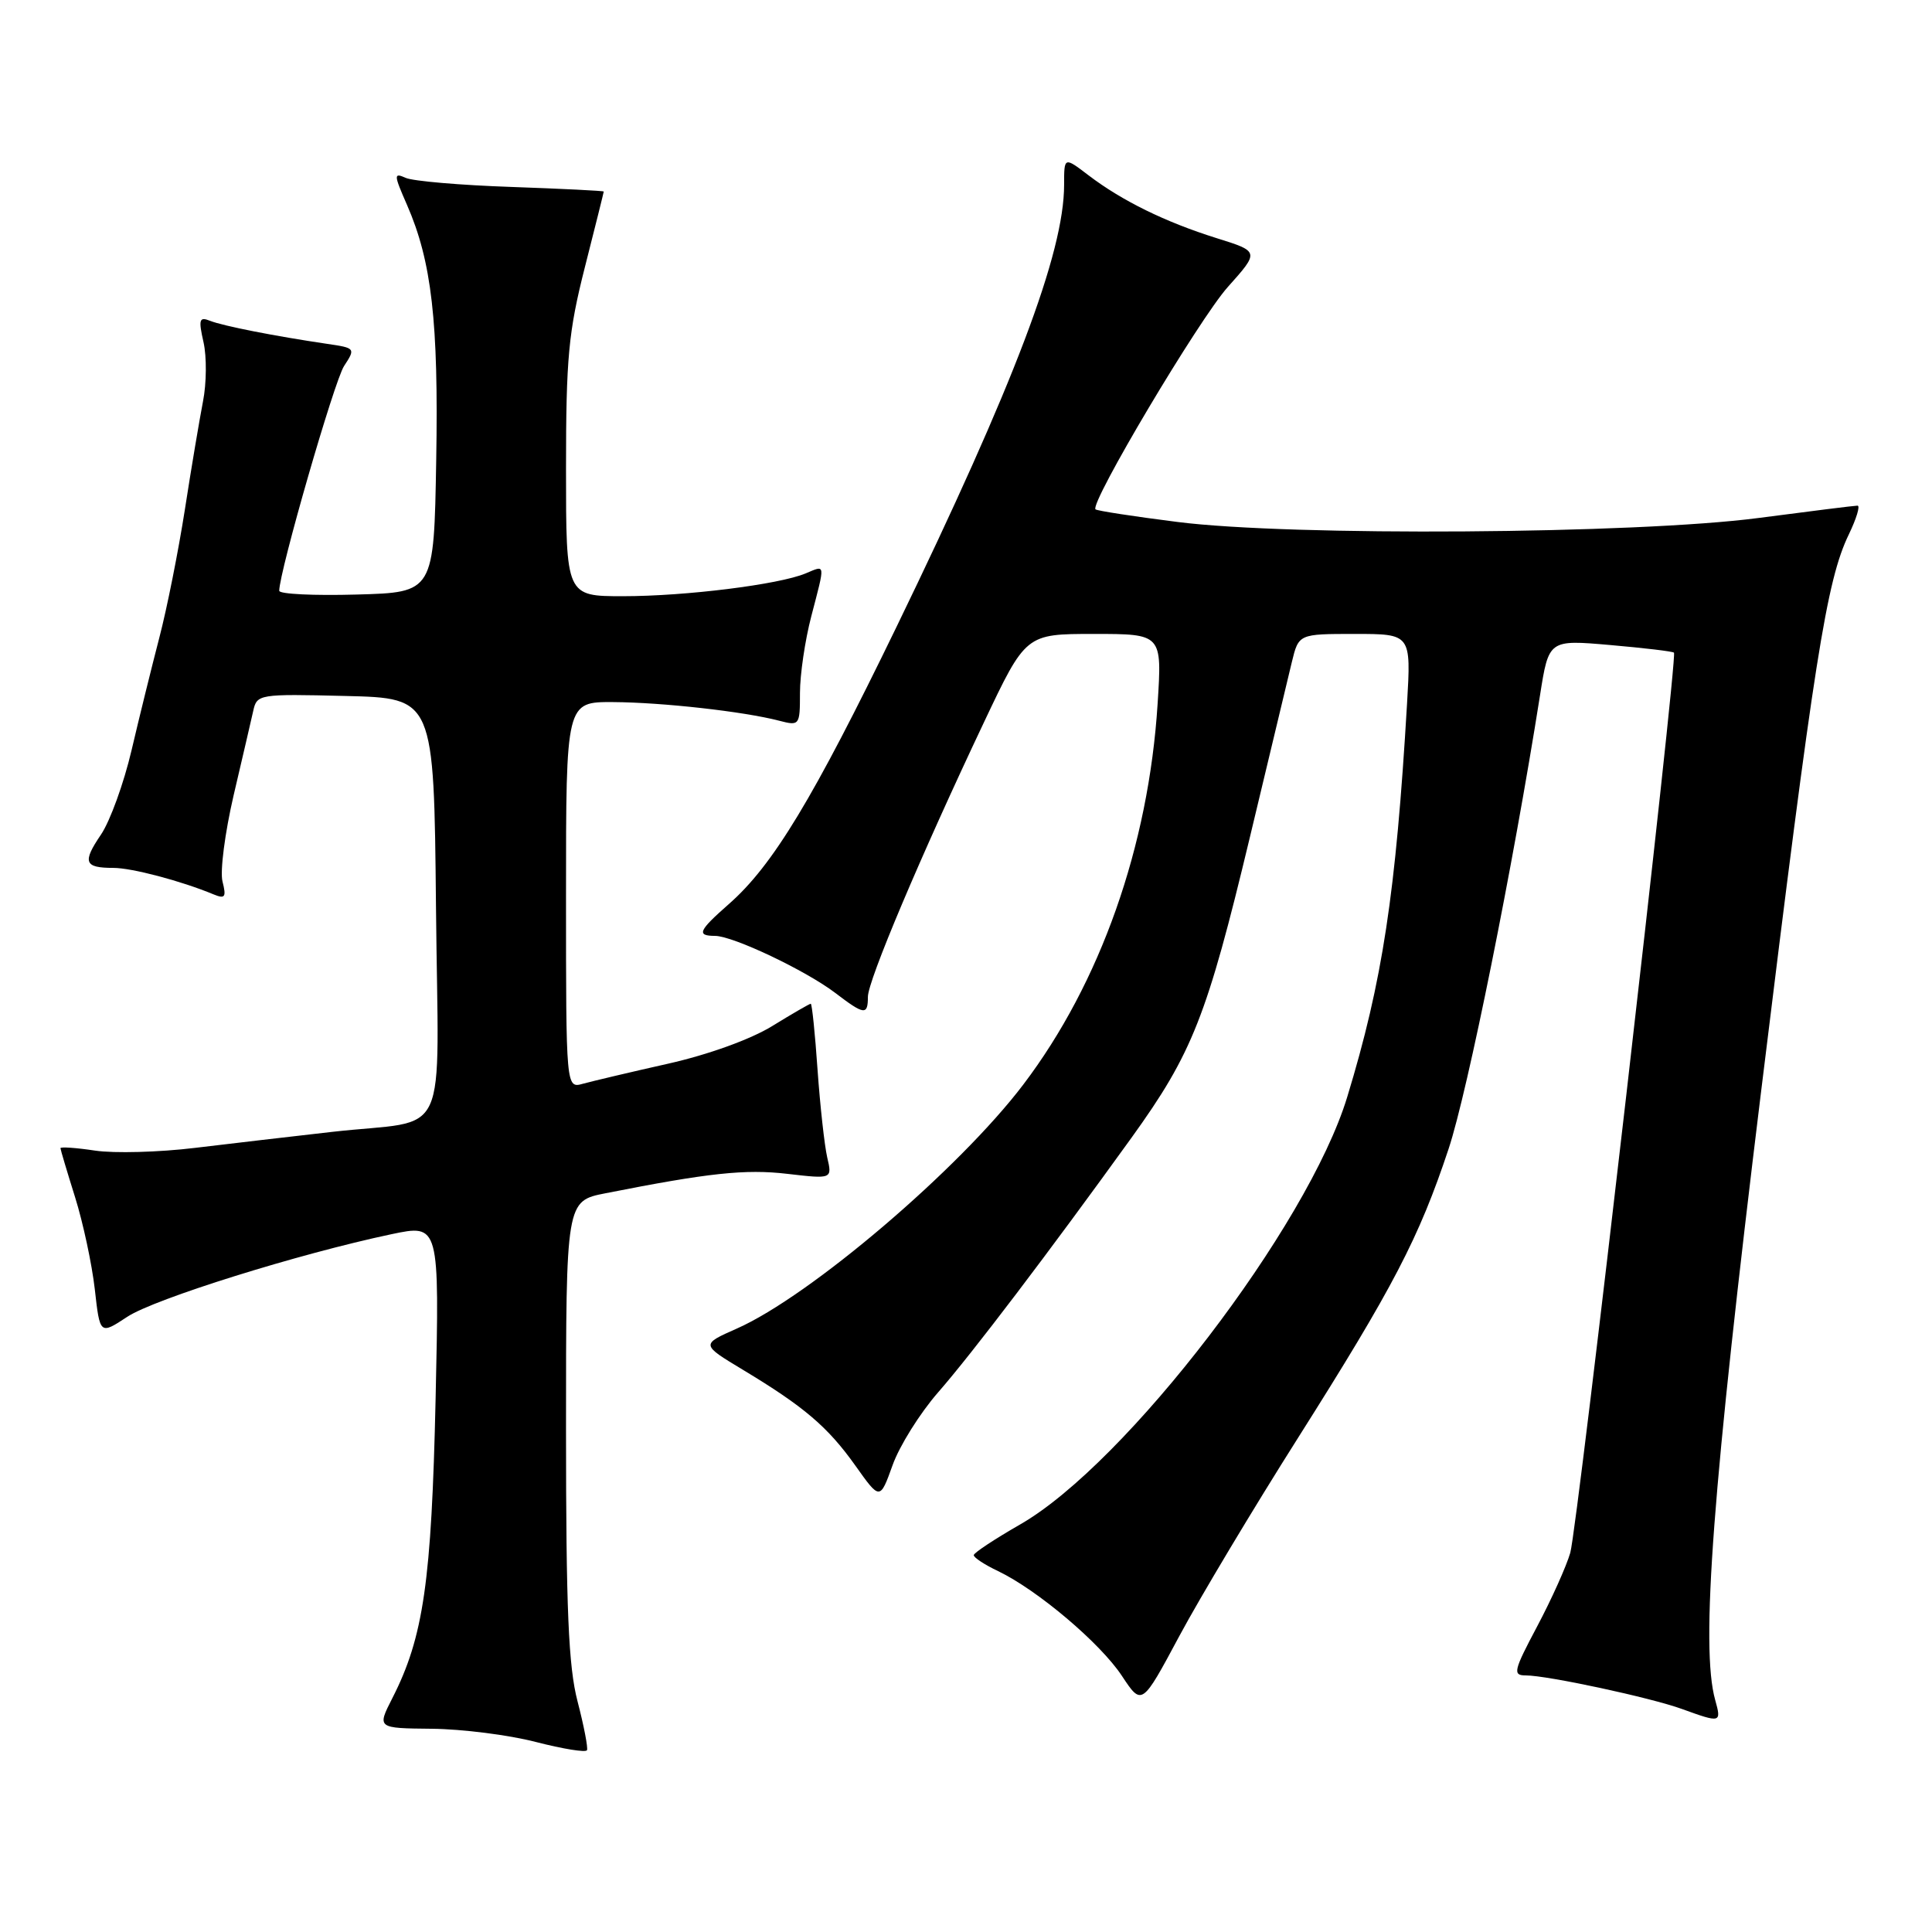 <?xml version="1.0" encoding="UTF-8" standalone="no"?>
<!DOCTYPE svg PUBLIC "-//W3C//DTD SVG 1.1//EN" "http://www.w3.org/Graphics/SVG/1.1/DTD/svg11.dtd" >
<svg xmlns="http://www.w3.org/2000/svg" xmlns:xlink="http://www.w3.org/1999/xlink" version="1.1" viewBox="0 0 256 256">
 <g >
 <path fill="currentColor"
d=" M 76.53 225.45 C 75.32 220.81 75.00 213.25 75.00 189.36 C 75.00 159.14 75.00 159.14 80.25 158.11 C 93.90 155.41 98.77 154.89 104.32 155.54 C 110.28 156.23 110.28 156.23 109.61 153.36 C 109.25 151.79 108.67 146.56 108.33 141.75 C 108.00 136.94 107.59 133.00 107.43 133.00 C 107.27 133.00 104.97 134.33 102.32 135.96 C 99.46 137.72 93.84 139.75 88.50 140.95 C 83.55 142.06 78.49 143.26 77.25 143.60 C 75.00 144.23 75.00 144.23 75.00 118.62 C 75.00 93.00 75.00 93.00 81.25 93.03 C 87.76 93.07 98.52 94.27 103.25 95.50 C 105.94 96.20 106.00 96.12 106.00 91.82 C 106.00 89.40 106.67 84.83 107.50 81.66 C 109.37 74.48 109.42 74.87 106.75 75.98 C 103.21 77.46 90.84 79.00 82.56 79.00 C 75.00 79.00 75.00 79.00 75.00 62.13 C 75.00 47.43 75.32 43.99 77.50 35.40 C 78.88 29.98 80.00 25.47 80.00 25.38 C 80.00 25.28 74.49 25.01 67.75 24.77 C 61.01 24.54 54.72 24.00 53.76 23.57 C 52.15 22.85 52.17 23.13 53.93 27.15 C 57.20 34.63 58.12 42.63 57.80 61.00 C 57.50 78.50 57.50 78.50 47.25 78.78 C 41.61 78.94 37.00 78.72 37.00 78.28 C 37.01 75.74 44.30 50.47 45.59 48.50 C 47.13 46.15 47.09 46.11 43.33 45.56 C 36.48 44.55 29.54 43.19 27.84 42.51 C 26.40 41.94 26.28 42.32 26.97 45.36 C 27.40 47.28 27.37 50.80 26.90 53.18 C 26.44 55.56 25.35 62.00 24.50 67.50 C 23.64 73.00 22.12 80.65 21.11 84.50 C 20.11 88.35 18.45 95.06 17.43 99.42 C 16.41 103.77 14.59 108.80 13.38 110.59 C 10.89 114.25 11.17 115.00 15.01 115.00 C 17.47 115.00 23.99 116.72 28.30 118.51 C 29.83 119.14 30.01 118.88 29.48 116.79 C 29.14 115.44 29.81 110.32 30.95 105.41 C 32.10 100.51 33.27 95.47 33.55 94.22 C 34.04 91.98 34.28 91.94 45.78 92.22 C 57.50 92.50 57.50 92.50 57.77 120.14 C 58.07 152.12 59.89 148.18 44.00 149.98 C 38.77 150.57 30.60 151.53 25.84 152.10 C 21.08 152.68 15.12 152.84 12.59 152.46 C 10.07 152.08 8.01 151.94 8.01 152.14 C 8.02 152.34 8.89 155.26 9.95 158.64 C 11.01 162.02 12.18 167.50 12.56 170.82 C 13.24 176.87 13.24 176.87 16.87 174.48 C 20.46 172.11 39.59 166.13 51.86 163.54 C 58.23 162.20 58.23 162.20 57.72 185.35 C 57.18 209.55 56.12 216.93 51.98 225.03 C 49.96 229.00 49.96 229.00 57.23 229.07 C 61.23 229.11 67.42 229.89 71.00 230.82 C 74.58 231.74 77.63 232.24 77.78 231.91 C 77.93 231.59 77.37 228.68 76.53 225.45 Z  M 227.27 225.25 C 225.32 218.26 226.91 197.22 233.37 144.50 C 240.38 87.35 242.02 76.92 244.98 70.81 C 245.99 68.71 246.51 67.00 246.13 67.00 C 245.75 67.00 239.83 67.74 232.97 68.64 C 216.78 70.76 171.04 71.08 156.00 69.16 C 150.22 68.43 145.35 67.68 145.16 67.49 C 144.36 66.70 158.87 42.31 162.69 38.03 C 166.89 33.33 166.89 33.33 161.19 31.55 C 154.40 29.42 148.68 26.61 144.25 23.24 C 141.00 20.76 141.00 20.76 141.00 24.49 C 141.00 33.49 134.40 50.89 118.80 83.05 C 107.72 105.89 102.40 114.68 96.58 119.79 C 92.54 123.34 92.26 124.00 94.75 124.01 C 97.14 124.02 106.78 128.60 110.68 131.57 C 114.52 134.50 115.00 134.56 115.00 132.09 C 115.00 129.95 121.95 113.51 130.36 95.75 C 135.92 84.00 135.92 84.00 144.95 84.00 C 153.98 84.00 153.98 84.00 153.39 93.25 C 152.20 112.11 145.81 130.24 135.60 143.70 C 127.11 154.90 107.34 171.75 97.64 176.04 C 92.87 178.15 92.87 178.15 98.43 181.50 C 106.55 186.39 109.68 189.06 113.34 194.20 C 116.60 198.79 116.60 198.79 118.27 194.15 C 119.18 191.59 121.90 187.25 124.30 184.50 C 128.81 179.34 138.93 166.01 149.92 150.77 C 158.00 139.55 159.92 134.69 165.60 111.00 C 168.17 100.28 170.68 89.81 171.17 87.75 C 172.08 84.00 172.08 84.00 179.53 84.00 C 186.98 84.00 186.98 84.00 186.44 93.25 C 184.96 118.40 183.19 130.02 178.51 145.37 C 173.29 162.50 149.21 193.96 135.17 202.00 C 131.81 203.93 129.05 205.75 129.03 206.06 C 129.01 206.38 130.46 207.33 132.25 208.18 C 137.45 210.67 145.78 217.71 148.65 222.05 C 151.30 226.06 151.30 226.06 156.27 216.78 C 159.01 211.67 166.09 199.85 172.01 190.50 C 184.63 170.55 188.03 164.02 191.95 152.22 C 194.47 144.63 200.47 114.88 204.06 92.13 C 205.22 84.76 205.22 84.76 213.36 85.47 C 217.84 85.86 221.64 86.31 221.81 86.48 C 222.33 87.00 209.05 202.34 208.07 205.75 C 207.56 207.52 205.59 211.91 203.69 215.49 C 200.56 221.39 200.41 222.00 202.16 222.00 C 205.03 222.00 218.71 224.94 222.87 226.45 C 228.03 228.32 228.12 228.30 227.27 225.25 Z "/>
</g>
</svg>